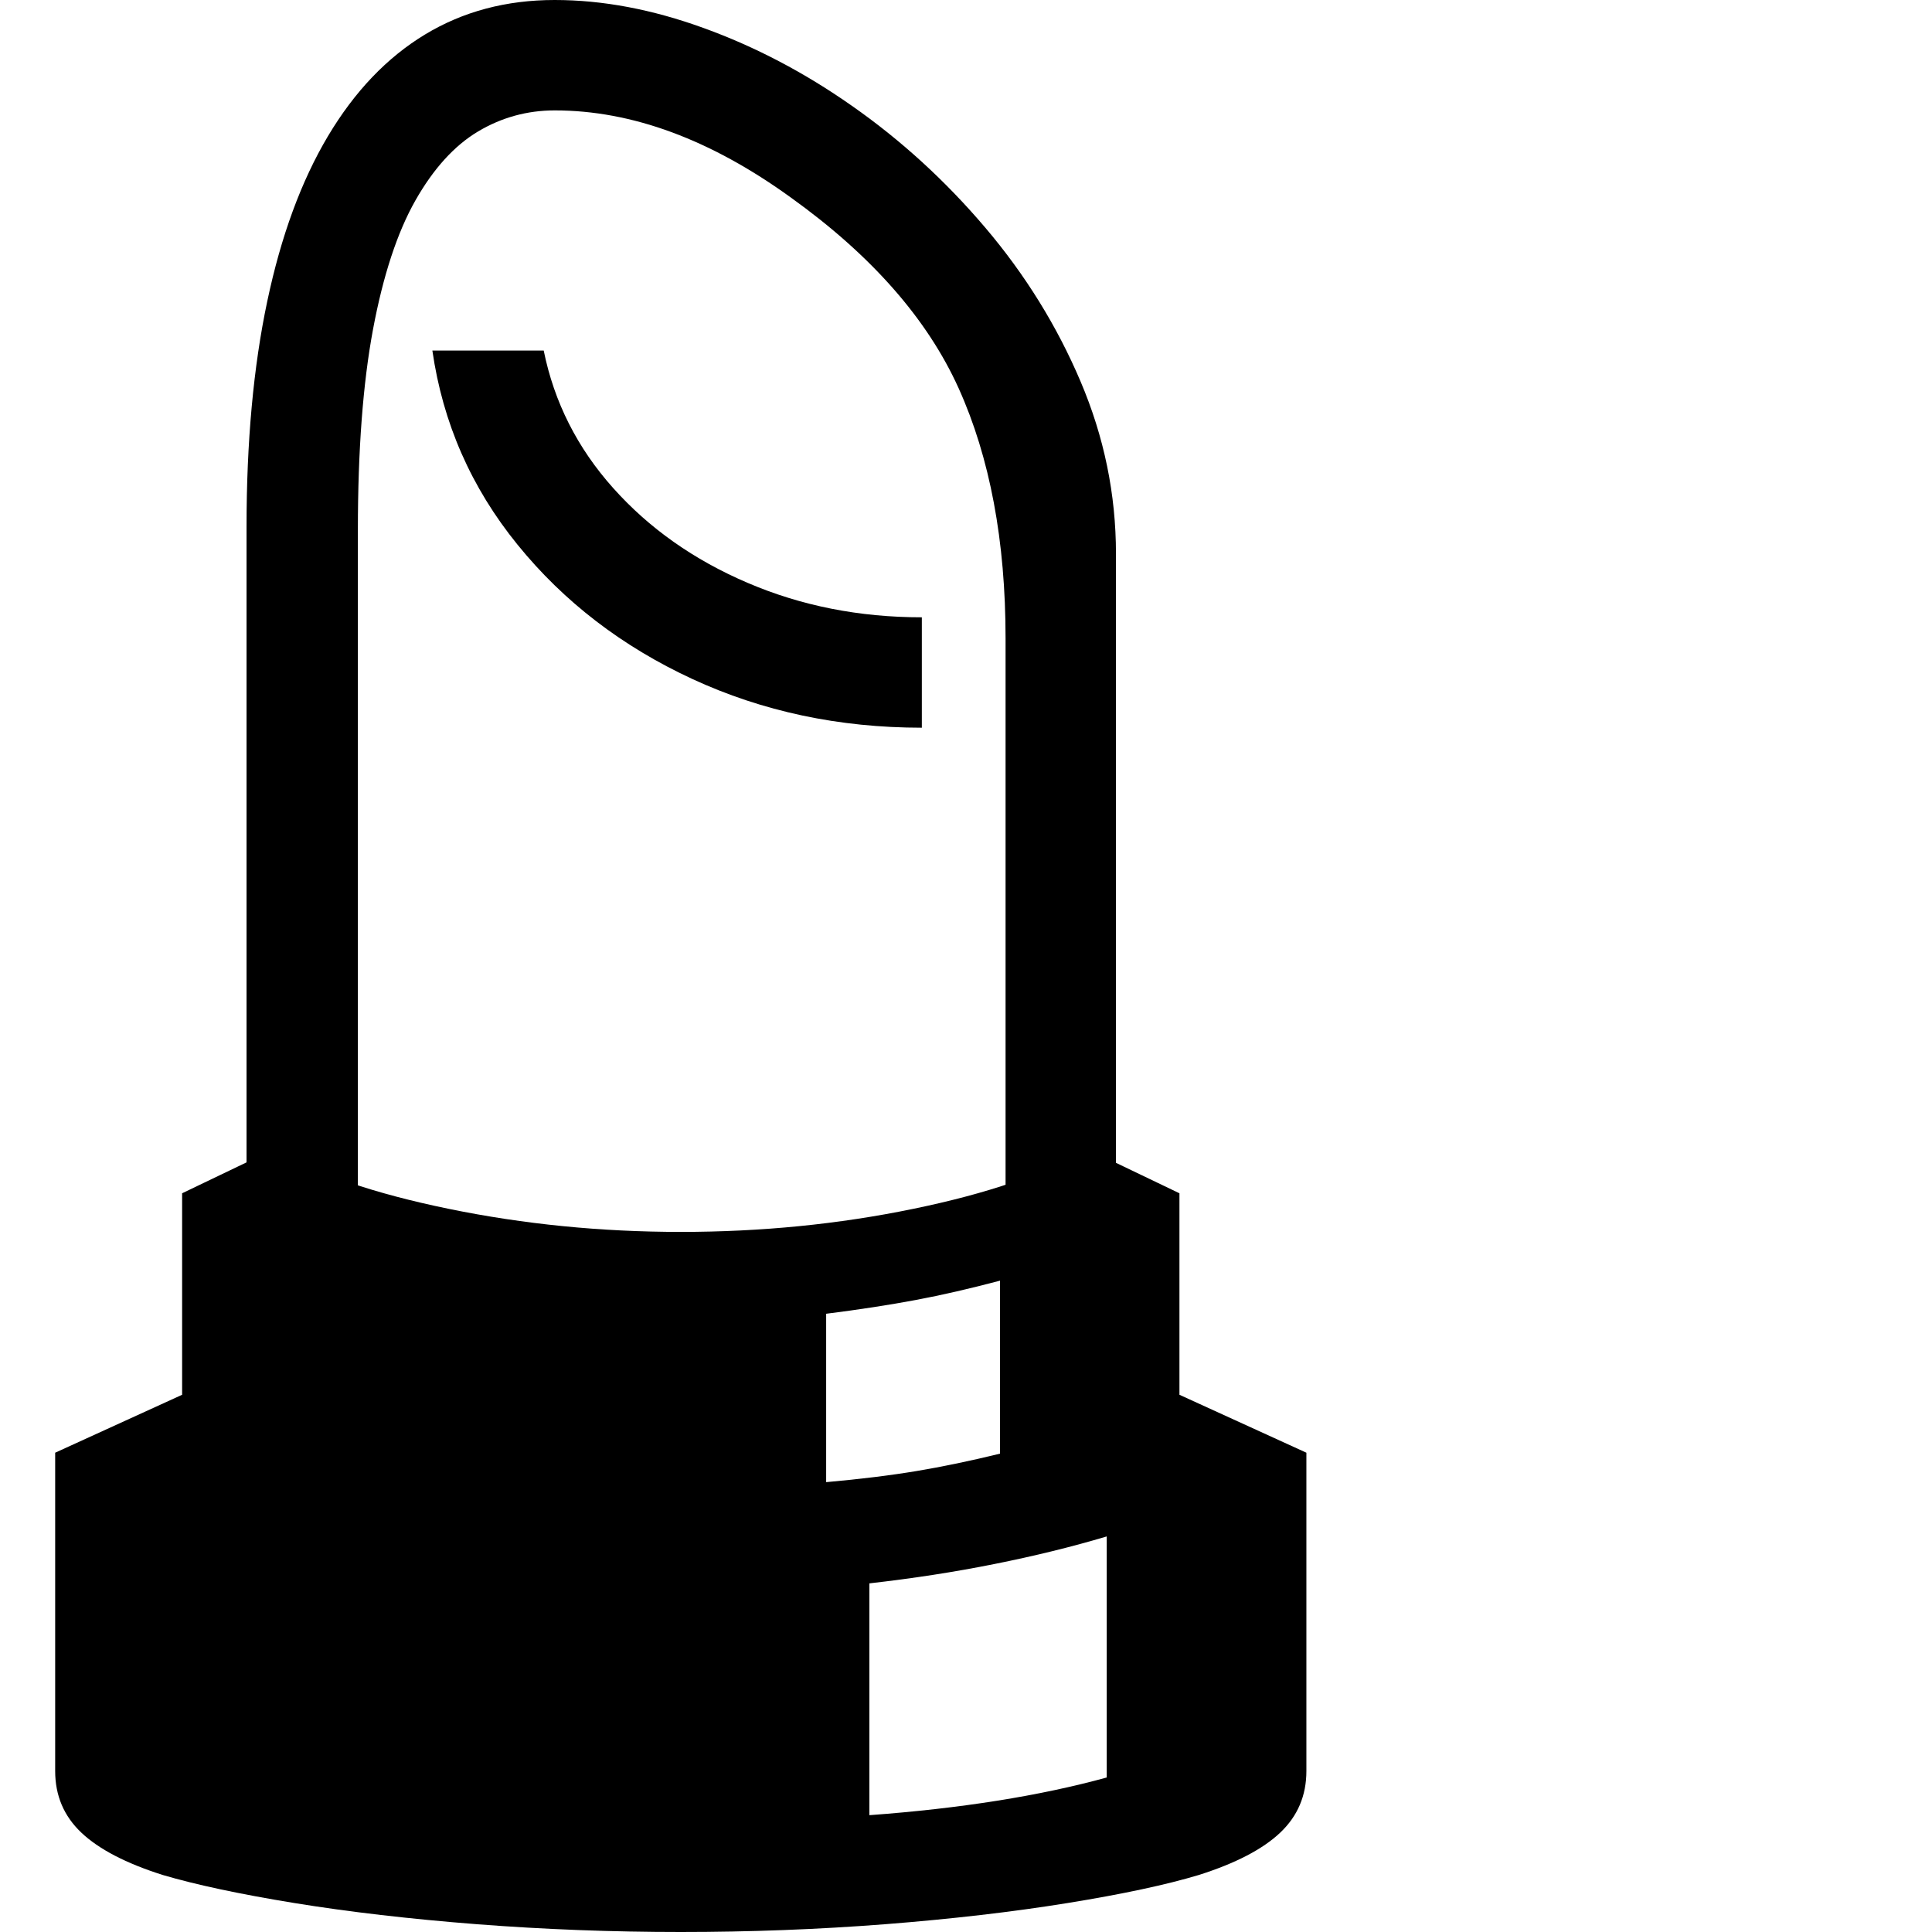 <svg version="1.1" xmlns="http://www.w3.org/2000/svg" style="fill:rgba(0,0,0,1.0)" width="256" height="256" viewBox="0 0 30.938 32.812"><path fill="rgb(0, 0, 0)" d="M3.25 21.125 L3.25 8.953 C3.25 7.505 3.367 6.227 3.602 5.117 C3.836 4.008 4.18 3.073 4.633 2.312 C5.086 1.552 5.635 0.977 6.281 0.586 C6.927 0.195 7.661 -0 8.484 -0 C9.297 -0 10.141 0.159 11.016 0.477 C11.891 0.794 12.729 1.234 13.531 1.797 C14.365 2.38 15.12 3.07 15.797 3.867 C16.474 4.664 17.013 5.534 17.414 6.477 C17.815 7.419 18.016 8.396 18.016 9.406 L18.016 21.125 L16.141 21.125 L16.141 10.844 C16.141 9.187 15.875 7.771 15.344 6.594 C14.812 5.417 13.865 4.339 12.5 3.359 C11.135 2.37 9.797 1.875 8.484 1.875 C8.016 1.875 7.581 1.995 7.18 2.234 C6.779 2.474 6.424 2.865 6.117 3.406 C5.81 3.948 5.57 4.677 5.398 5.594 C5.227 6.51 5.141 7.646 5.141 9 L5.141 21.125 Z M10.625 32.812 C9.458 32.812 8.305 32.768 7.164 32.68 C6.023 32.591 4.99 32.471 4.062 32.32 C3.135 32.169 2.391 32.01 1.828 31.844 C1.203 31.646 0.742 31.406 0.445 31.125 C0.148 30.844 0 30.495 0 30.078 L0 24.672 L2.156 23.688 L2.156 20.266 L3.719 19.516 C4.427 19.932 5.417 20.271 6.688 20.531 C7.958 20.792 9.271 20.922 10.625 20.922 C11.99 20.922 13.305 20.792 14.57 20.531 C15.836 20.271 16.823 19.932 17.531 19.516 L19.094 20.266 L19.094 23.688 L21.25 24.672 L21.25 30.078 C21.25 30.495 21.102 30.844 20.805 31.125 C20.508 31.406 20.047 31.646 19.422 31.844 C18.87 32.01 18.128 32.169 17.195 32.32 C16.263 32.471 15.229 32.591 14.094 32.68 C12.958 32.768 11.802 32.812 10.625 32.812 Z M13.828 30.828 C15.38 30.714 16.724 30.5 17.859 30.188 L17.859 26.094 C17.266 26.271 16.63 26.427 15.953 26.562 C15.276 26.698 14.568 26.807 13.828 26.891 Z M13.094 25.172 C13.677 25.12 14.187 25.057 14.625 24.984 C15.063 24.911 15.536 24.813 16.047 24.688 L16.047 21.75 C15.536 21.885 15.06 21.995 14.617 22.078 C14.174 22.161 13.667 22.24 13.094 22.312 Z M14.719 12.359 C13.312 12.359 12.013 12.083 10.82 11.531 C9.628 10.979 8.638 10.219 7.852 9.25 C7.065 8.281 6.583 7.182 6.406 5.953 L8.297 5.953 C8.474 6.828 8.867 7.607 9.477 8.289 C10.086 8.971 10.846 9.508 11.758 9.898 C12.669 10.289 13.656 10.484 14.719 10.484 Z M30.938 27.344" /></svg>